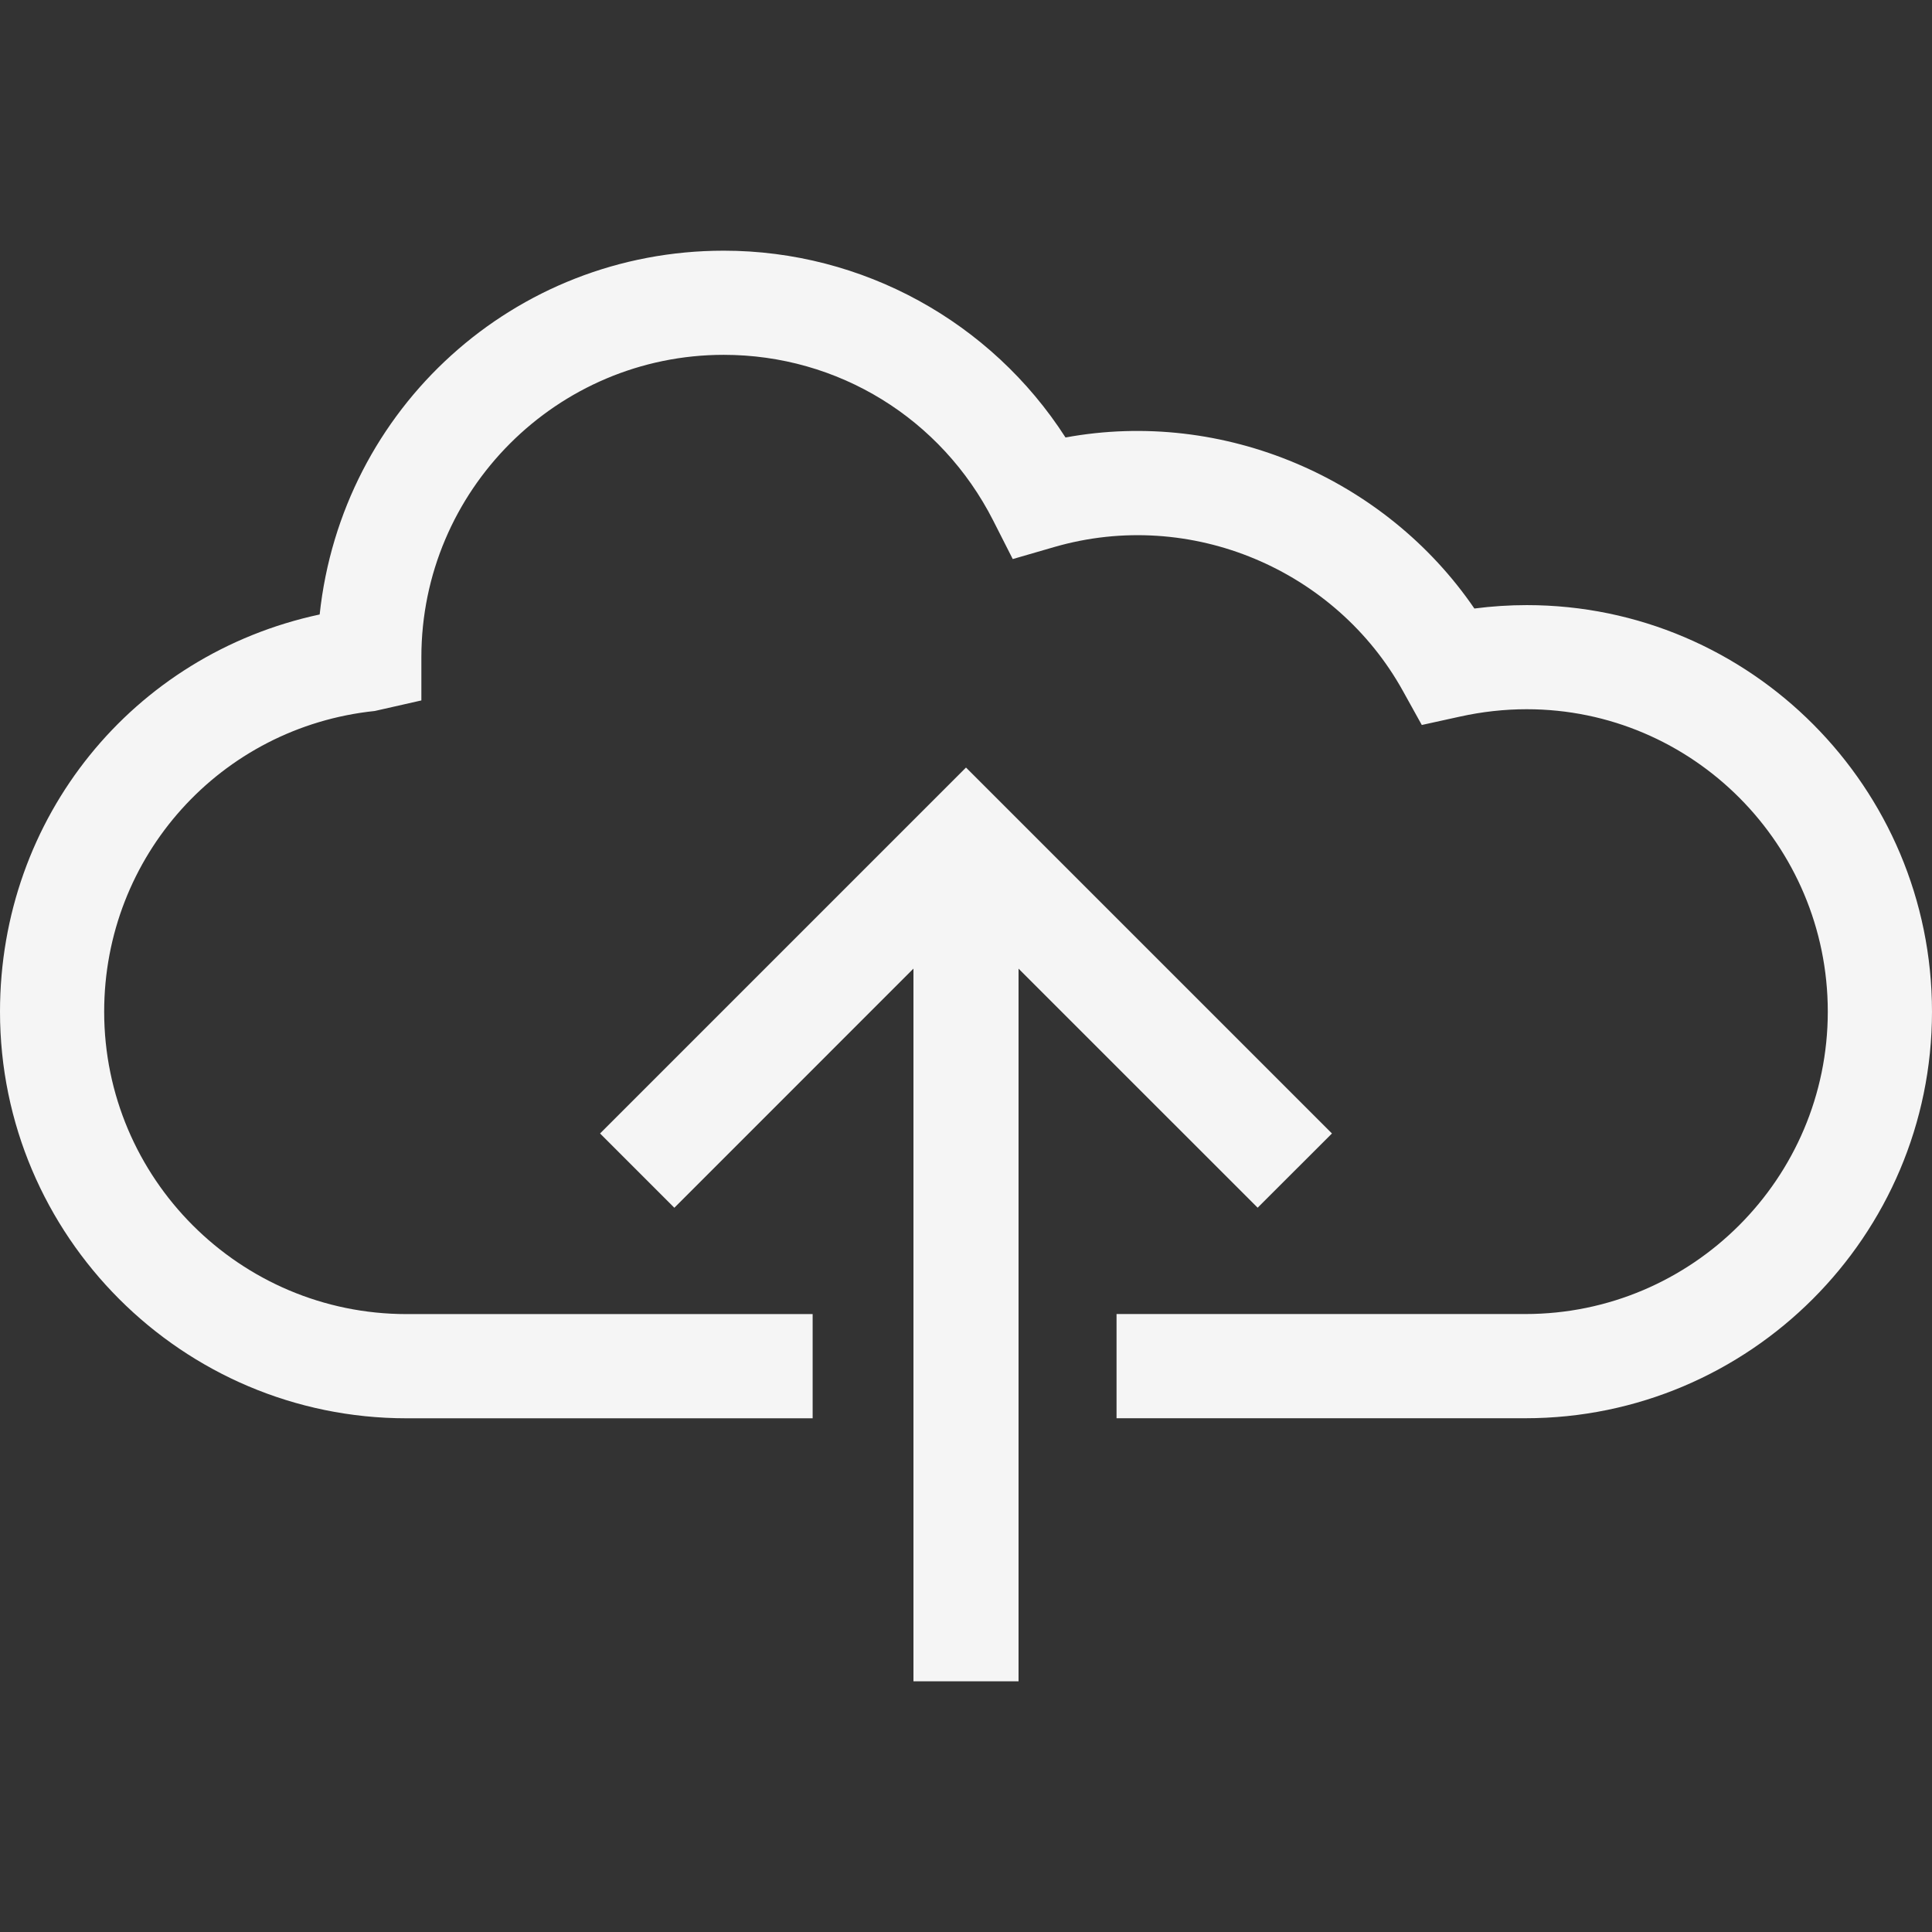 <?xml version="1.0" encoding="iso-8859-1"?>
<!-- Uploaded to: SVG Repo, www.svgrepo.com, Generator: SVG Repo Mixer Tools -->
<svg height="100px" width="100px" version="1.1" id="Capa_1" xmlns="http://www.w3.org/2000/svg" xmlns:xlink="http://www.w3.org/1999/xlink" 
	 viewBox="0 0 498.217 498.217" xml:space="preserve">
<rect x="0" y="0" width="498.217" height="498.217" fill="#333333" stroke="none"/>
<g>
	<g>
		<g>
			<polygon style="fill:whitesmoke;" points="343.481,292.295 249.108,197.931 154.744,292.295 173.895,311.454 235.558,249.783 
				235.558,433.57 262.659,433.57 262.659,249.791 324.314,311.438 			"/>
		</g>
		<g>
			<path style="fill:whitesmoke;" d="M393.732,156.044c-4.487,0-9.015,0.293-13.526,0.878c-22.923-33.555-64.663-51.608-105.436-44.106
				c-19.2-29.873-52.372-48.17-88.13-48.17c-54.063,0-98.526,40.651-104.208,93.812C34.246,168.79,0,210.782,0,260.895
				c0,57.819,47.04,104.85,104.85,104.85h104.712v-26.873H104.85c-43,0-77.986-34.985-77.986-77.986
				c0-40.049,30.003-73.385,69.776-77.538l12.022-2.723v-11.144c0-43,34.977-77.977,77.977-77.977
				c29.466,0,56.087,16.379,69.491,42.748l5.032,9.917l10.681-3.097c35.319-10.234,72.686,5.958,89.943,37.123l4.861,8.763
				l9.795-2.154c5.731-1.268,11.526-1.91,17.257-1.91c42.821,0,77.644,34.985,77.644,77.977c0,43-34.985,77.986-77.986,77.986
				H287.93v26.873h105.436c57.81,0,104.85-47.032,104.85-104.85C498.217,203.084,451.347,156.044,393.732,156.044z"/>
		</g>
	</g>
</g>
</svg>